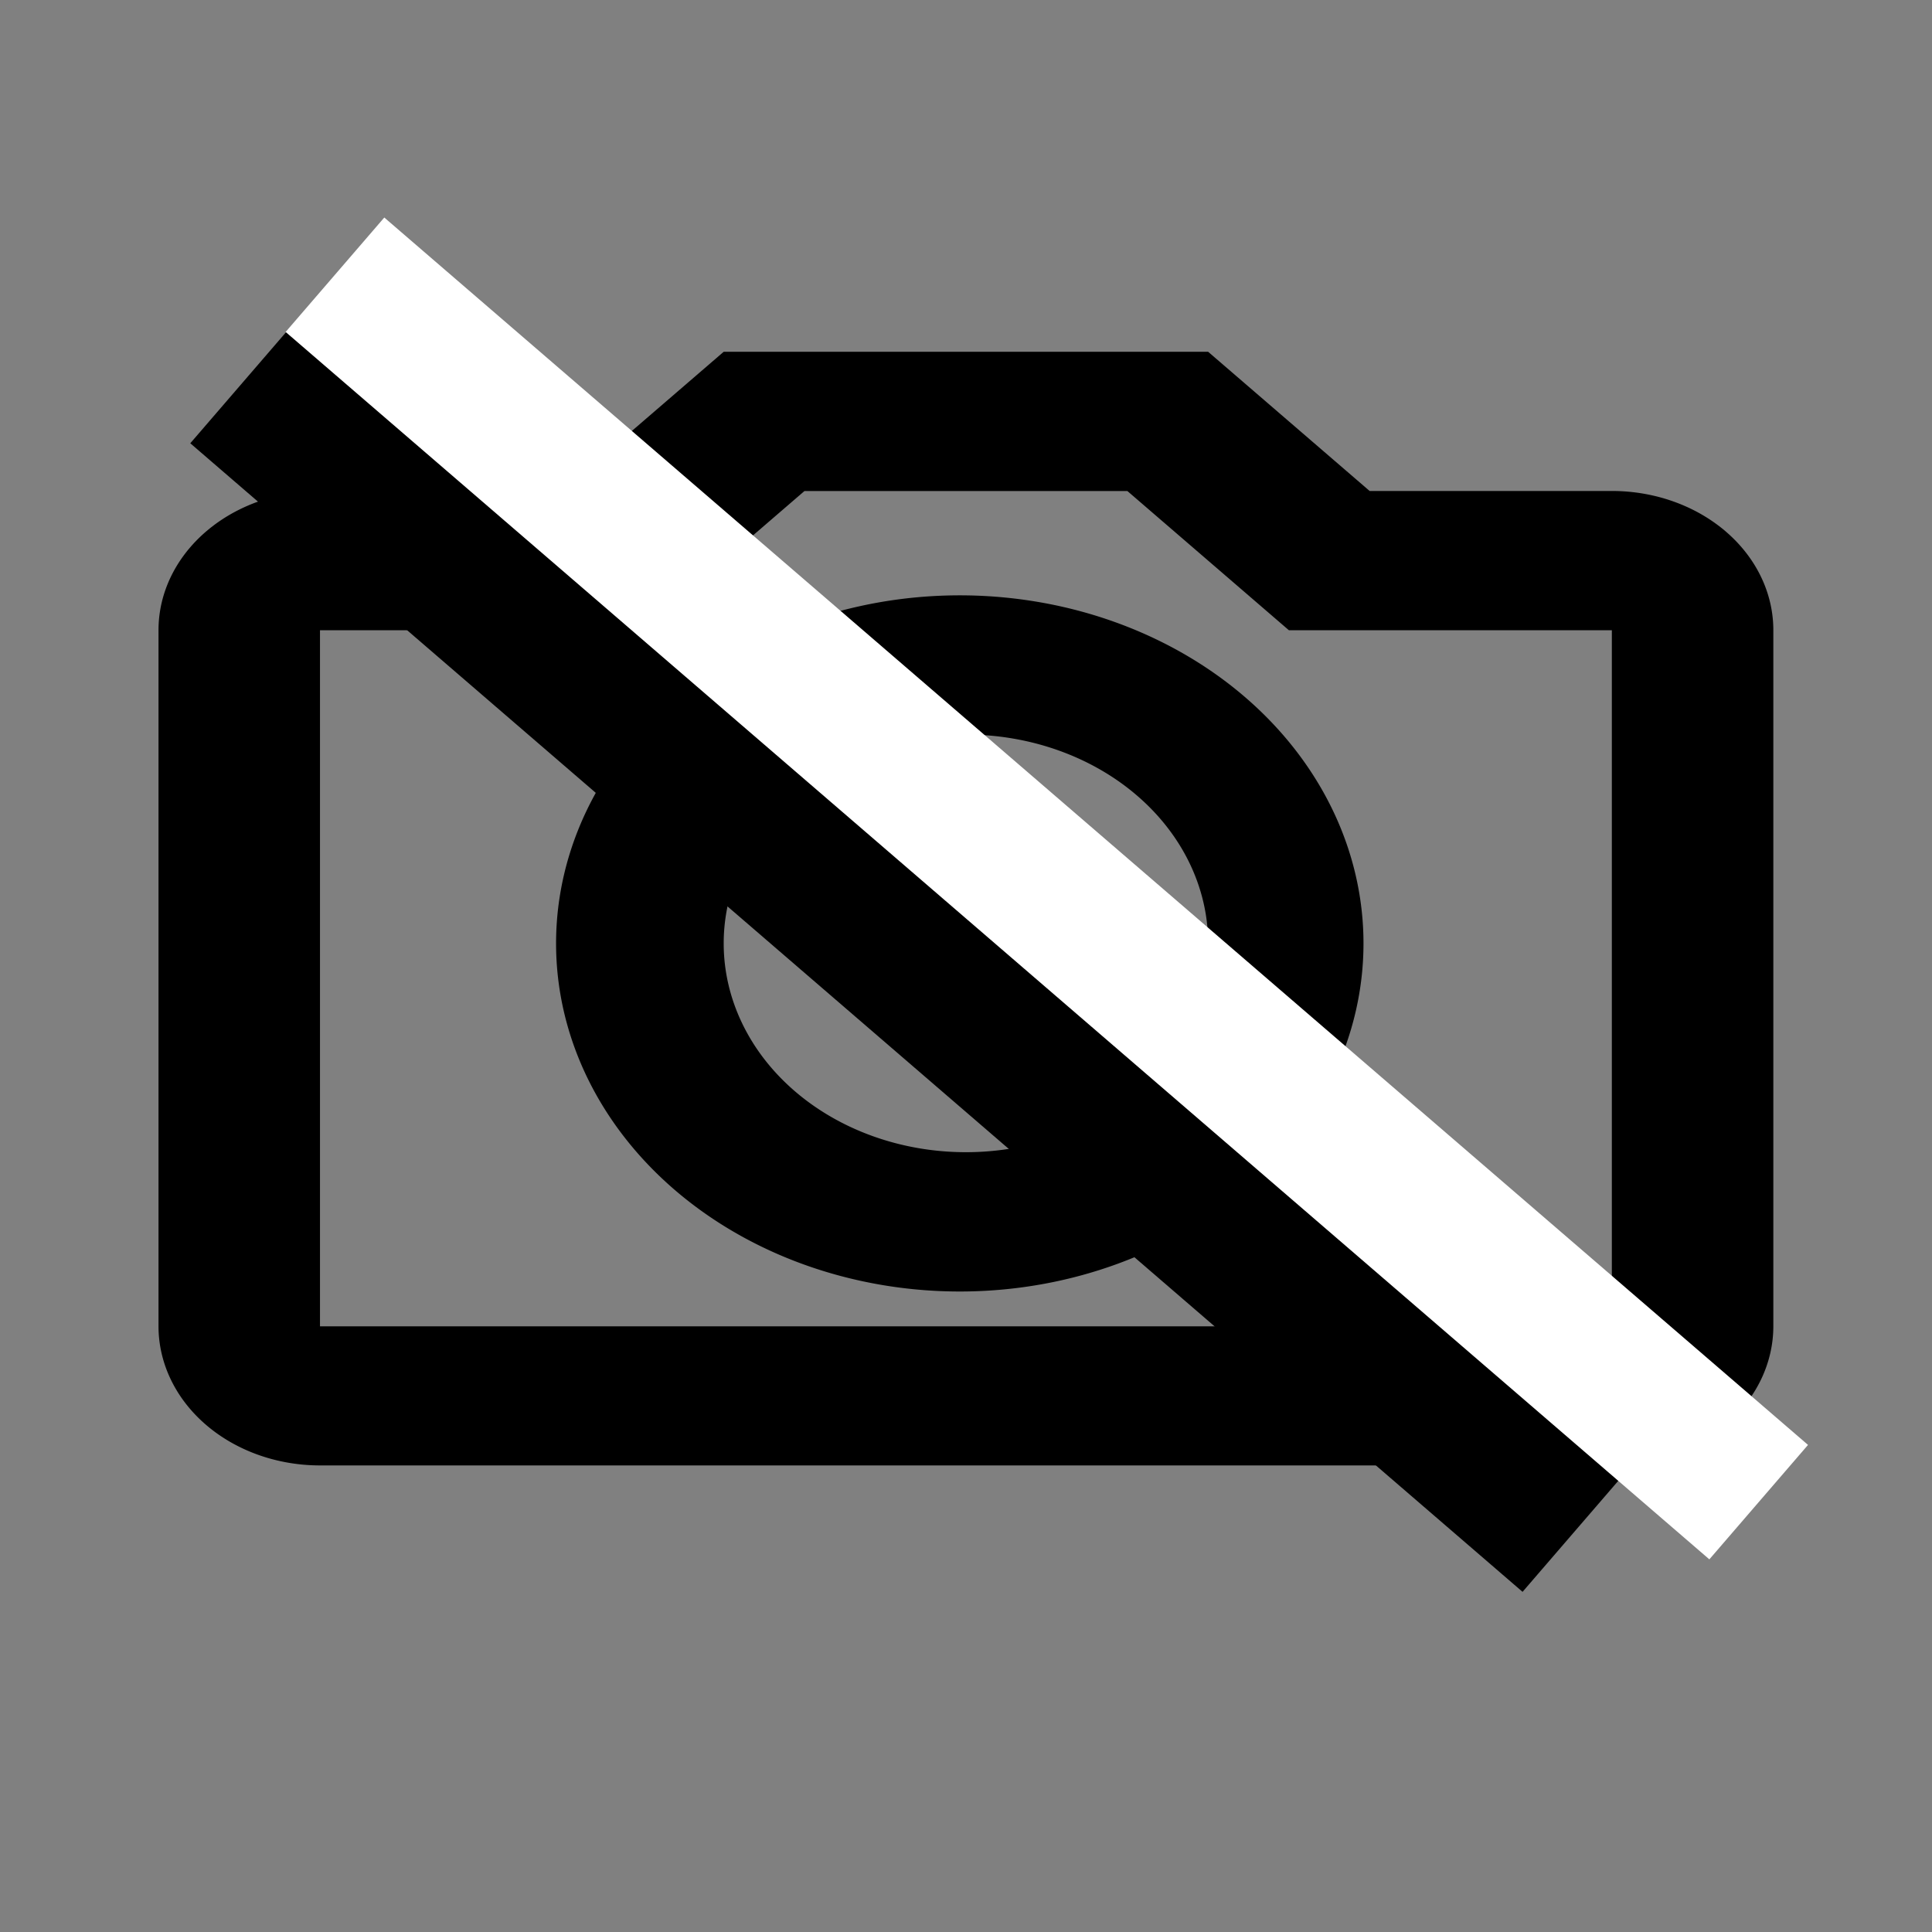 <?xml version="1.0" encoding="UTF-8" standalone="no"?>
<svg
   xmlns:dc="http://purl.org/dc/elements/1.1/"
   xmlns:cc="http://creativecommons.org/ns#"
   xmlns:rdf="http://www.w3.org/1999/02/22-rdf-syntax-ns#"
   xmlns:svg="http://www.w3.org/2000/svg"
   xmlns="http://www.w3.org/2000/svg"
   xmlns:sodipodi="http://sodipodi.sourceforge.net/DTD/sodipodi-0.dtd"
   xmlns:inkscape="http://www.inkscape.org/namespaces/inkscape"
   version="1.1"
   width="24"
   height="24"
   viewBox="0 0 24 24"
   id="svg3446"
   inkscape:version="0.91 r13725"
   sodipodi:docname="camera.svg">
  <rect x="0" y="0" width="24" height="24" fill="#808080" stroke="none"/>
  <defs
     id="defs3456" />
  <sodipodi:namedview
     pagecolor="#ffffff"
     bordercolor="#666666"
     borderopacity="1"
     objecttolerance="10"
     gridtolerance="10"
     guidetolerance="10"
     inkscape:pageopacity="0"
     inkscape:pageshadow="2"
     inkscape:window-width="1035"
     inkscape:window-height="845"
     id="namedview3454"
     showgrid="false"
     inkscape:zoom="27.812867"
     inkscape:cx="9.2665748"
     inkscape:cy="10.2758"
     inkscape:window-x="924"
     inkscape:window-y="180"
     inkscape:window-maximized="0"
     inkscape:current-layer="svg3446" />
  <path
     d="m 3.975,6.099 3.009,0 2.006,-1.729 6.018,0 2.006,1.729 3.009,0 a 2.006,1.729 0 0 1 2.006,1.729 l 0,8.647 a 2.006,1.729 0 0 1 -2.006,1.729 l -16.048,0 a 2.006,1.729 0 0 1 -2.006,-1.729 l 0,-8.647 a 2.006,1.729 0 0 1 2.006,-1.729 m 16.048,10.377 -16.048,0 0,-8.647 16.048,0 m -6.018,-1.729 -4.012,0 -2.006,1.729 0,0 8.024,0 M 11.999,7.396 a 5.015,4.324 0 1 0 0,8.647 5.015,4.324 0 0 0 0,-8.647 m 0,1.729 a 3.009,2.594 0 0 1 3.009,2.594 3.009,2.594 0 0 1 -3.009,2.594 3.009,2.594 0 0 1 -3.009,-2.594 3.009,2.594 0 0 1 3.009,-2.594 z"
     id="path3448"
     inkscape:connector-curvature="0"
     style="fill-rule:evenodd" />
  <line
     x1="2.972"
     y1="4.801"
     x2="19.522"
     y2="19.069"
     id="line3450"
     style="stroke:#000000;stroke-width:1.863" />
  <line
     x1="4.161"
     y1="3.413"
     x2="21.847"
     y2="18.66"
     id="line3452"
     style="stroke:#ffffff;stroke-width:1.877" />
</svg>
